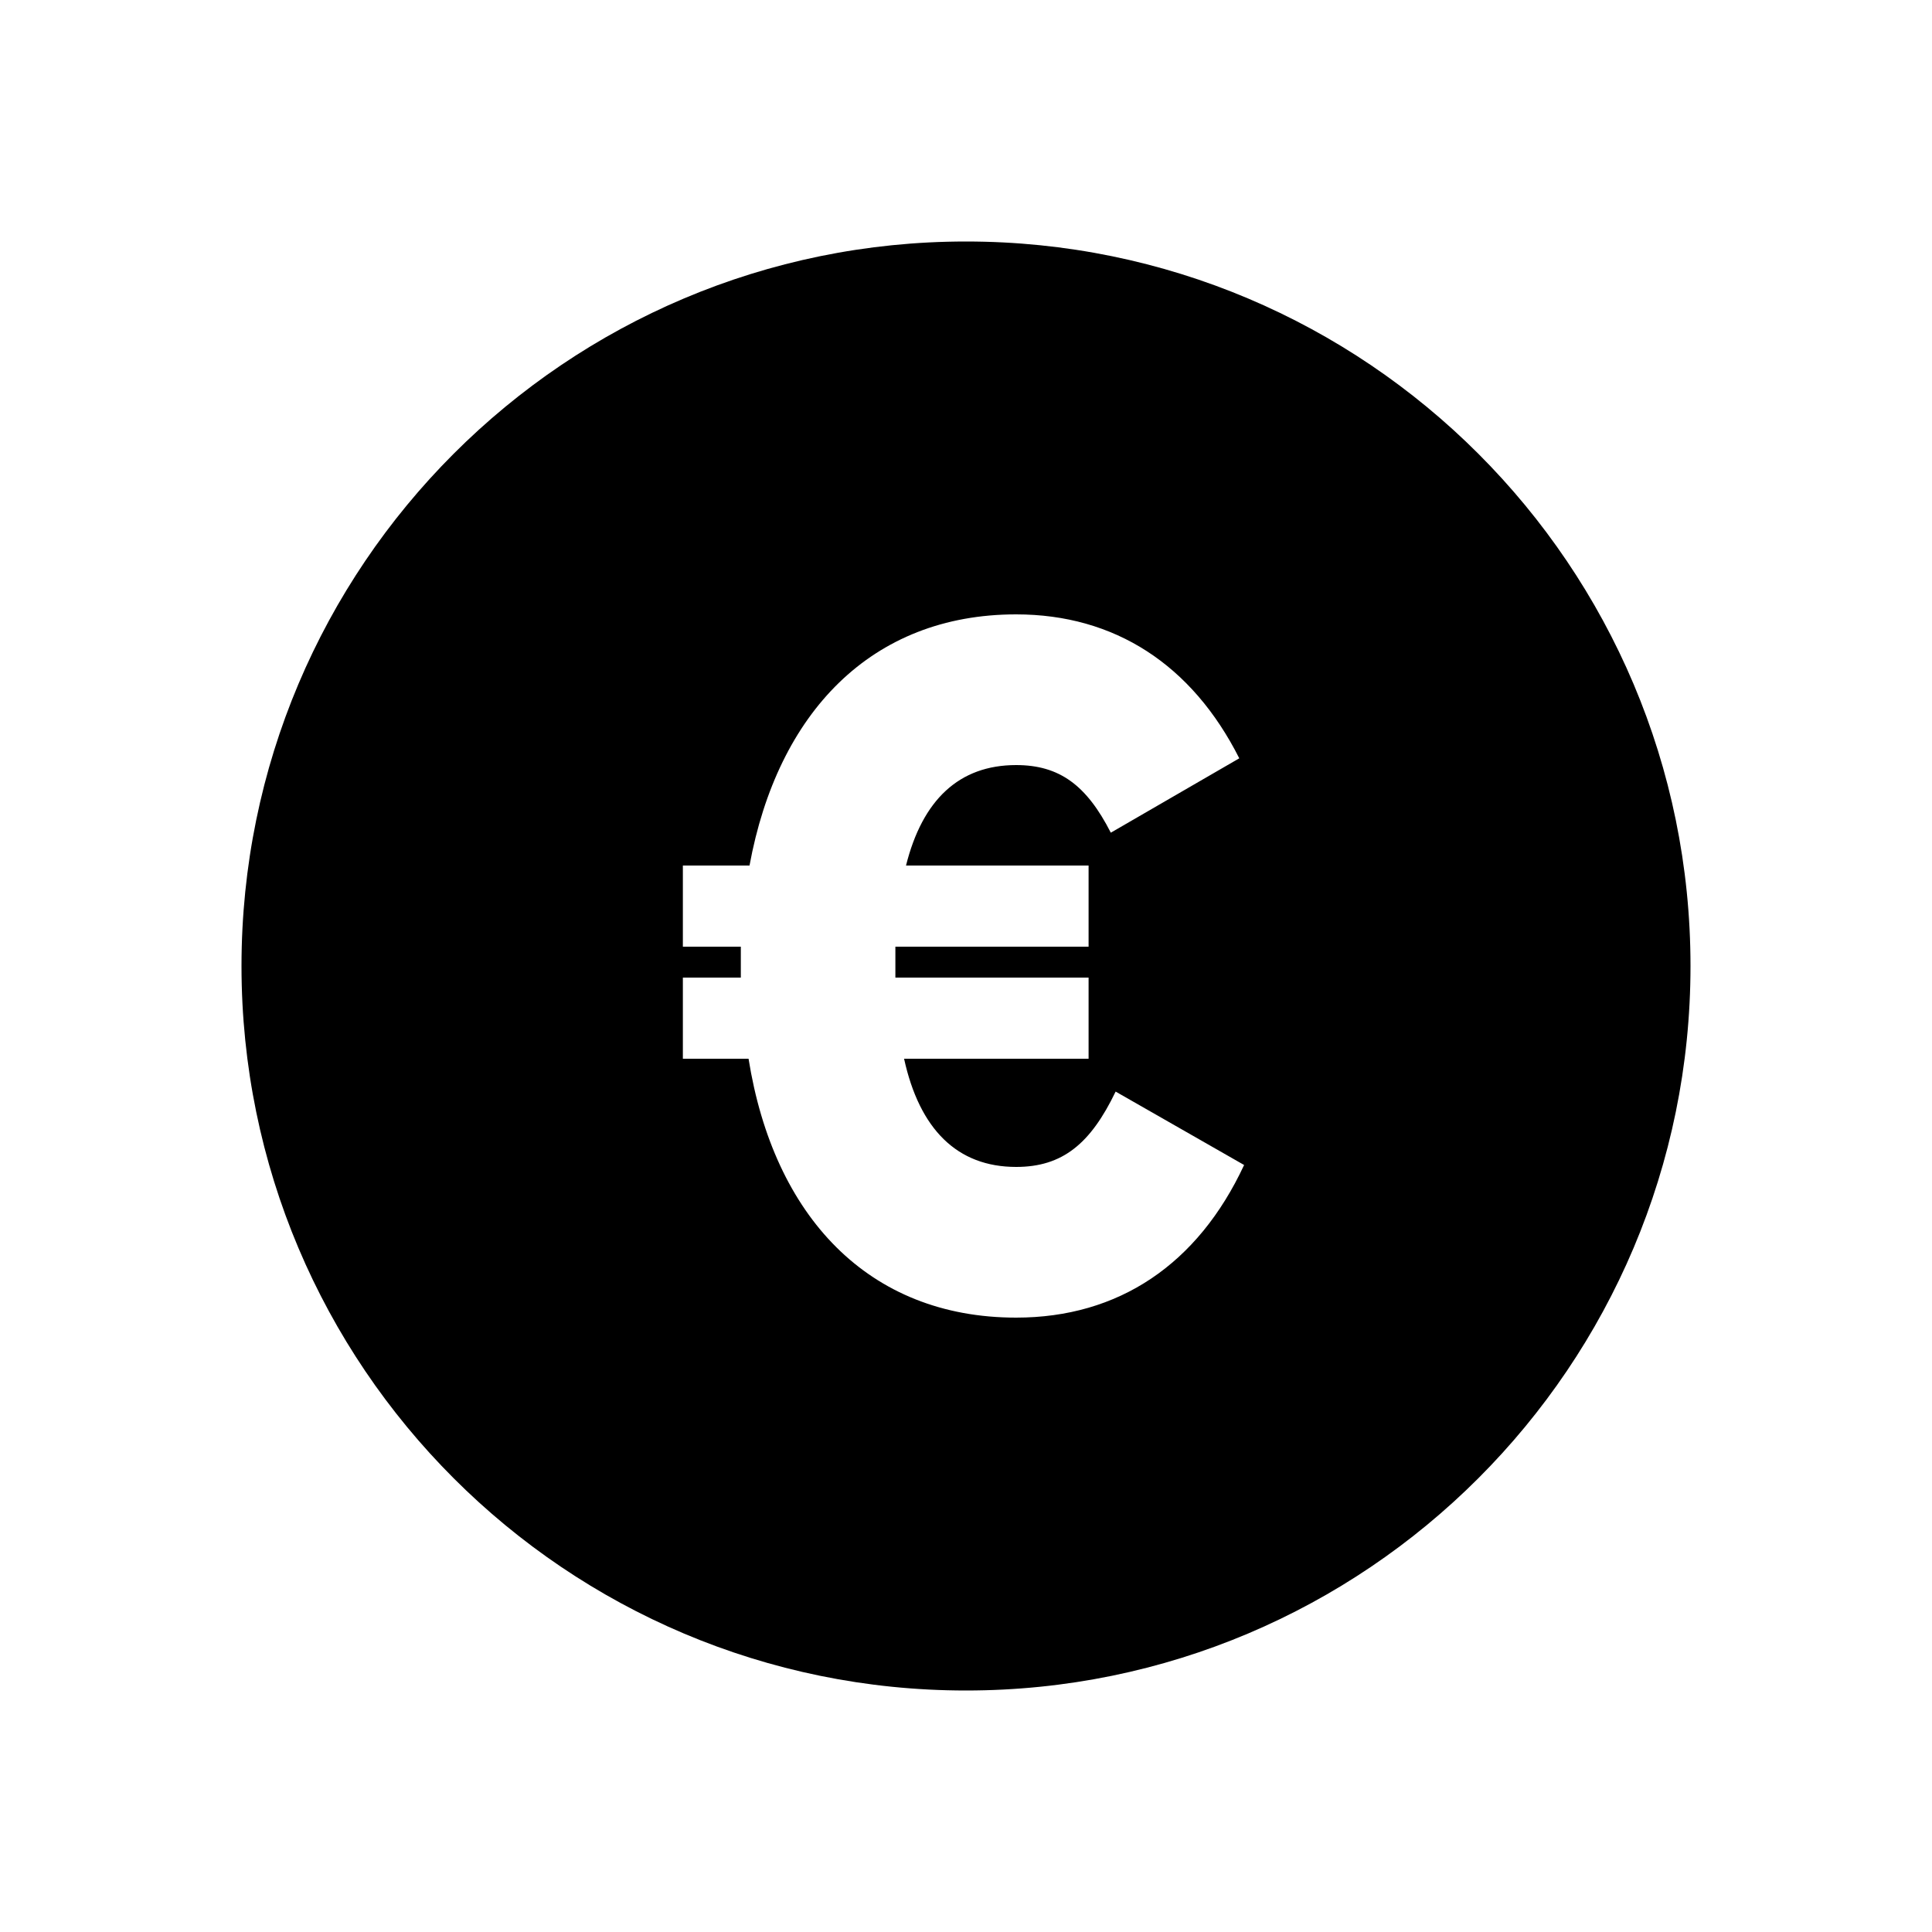 <svg width="40" height="40" viewBox="0 0 40 40" xmlns="http://www.w3.org/2000/svg">
<path fill-rule="evenodd" clip-rule="evenodd" d="M20 35C28.284 35 35 28.284 35 20C35 11.716 28.284 5 20 5C11.716 5 5 11.716 5 20C5 28.284 11.716 35 20 35ZM21.038 24.16C21.998 24.16 22.578 23.68 23.098 22.6L25.758 24.12C24.798 26.18 23.158 27.28 21.038 27.28C17.978 27.28 16.018 25.18 15.498 21.92H14.138V20.24H15.338V19.6H14.138V17.92H15.518C16.098 14.76 18.038 12.72 21.038 12.72C23.078 12.72 24.678 13.76 25.658 15.7L22.998 17.24C22.498 16.26 21.938 15.84 21.038 15.84C19.858 15.84 19.098 16.56 18.758 17.92H22.538V19.6H18.538V20.24H22.538V21.92H18.718C19.038 23.38 19.818 24.16 21.038 24.16Z"/>
</svg>
